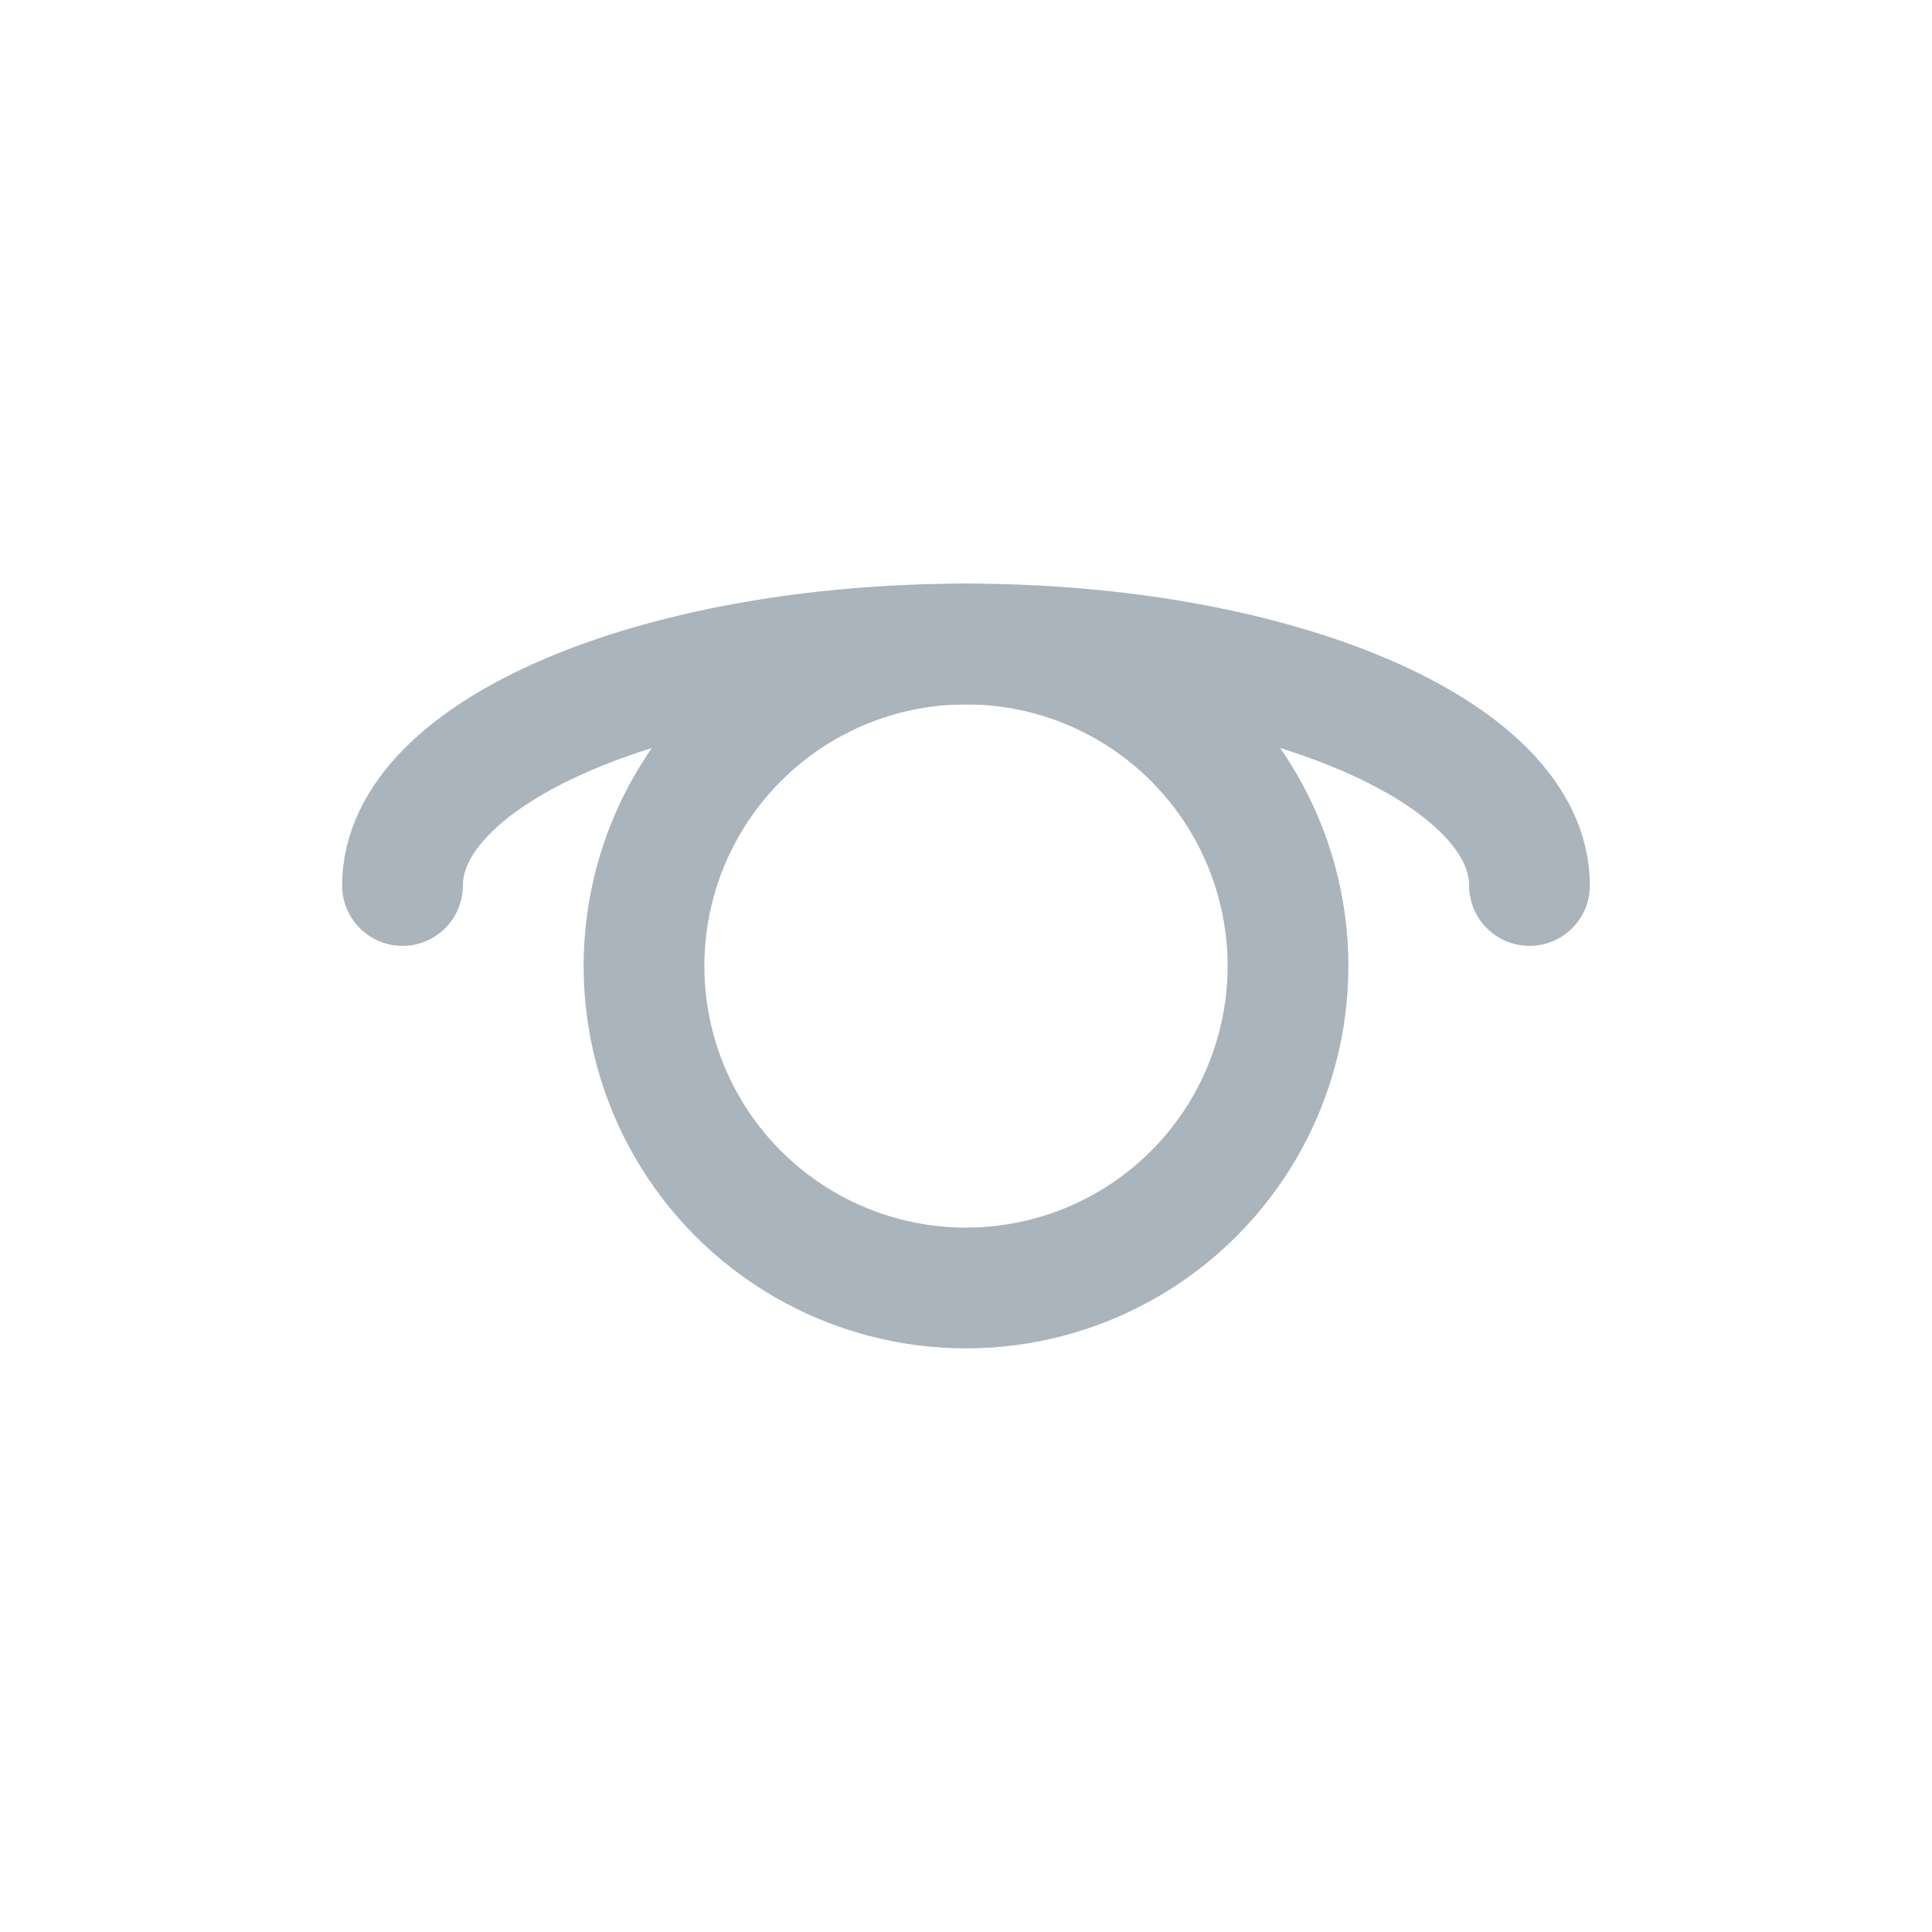 <?xml version="1.0" encoding="UTF-8"?>
<svg width="24px" height="24px" viewBox="0 0 24 24" version="1.1" xmlns="http://www.w3.org/2000/svg" xmlns:xlink="http://www.w3.org/1999/xlink">
    <!-- Generator: Sketch 54.1 (76490) - https://sketchapp.com -->
    <title>Icon/s/arrow-down/gray</title>
    <desc>Created with Sketch.</desc>
    <g id="Page-1" stroke="none" stroke-width="1" fill="none" fill-rule="evenodd" stroke-linecap="round">
        <g id="0000.-Stuleguide-#01" transform="translate(-1333, -971)" stroke="#A9B4BD" stroke-width="1.5">
            <g id="Input/l/regular/default" transform="translate(889, 959)">
                <g id="Icon/s/arrow-down/gray" transform="translate(444, 12)">
                    <circle id="Oval" cx="12" cy="12" r="4"></circle>
                    <path d="M19,11 C19,9.343 15.866,8 12,8 C8.134,8 5,9.343 5,11" id="Path"></path>
                </g>
            </g>
        </g>
    </g>
</svg>
